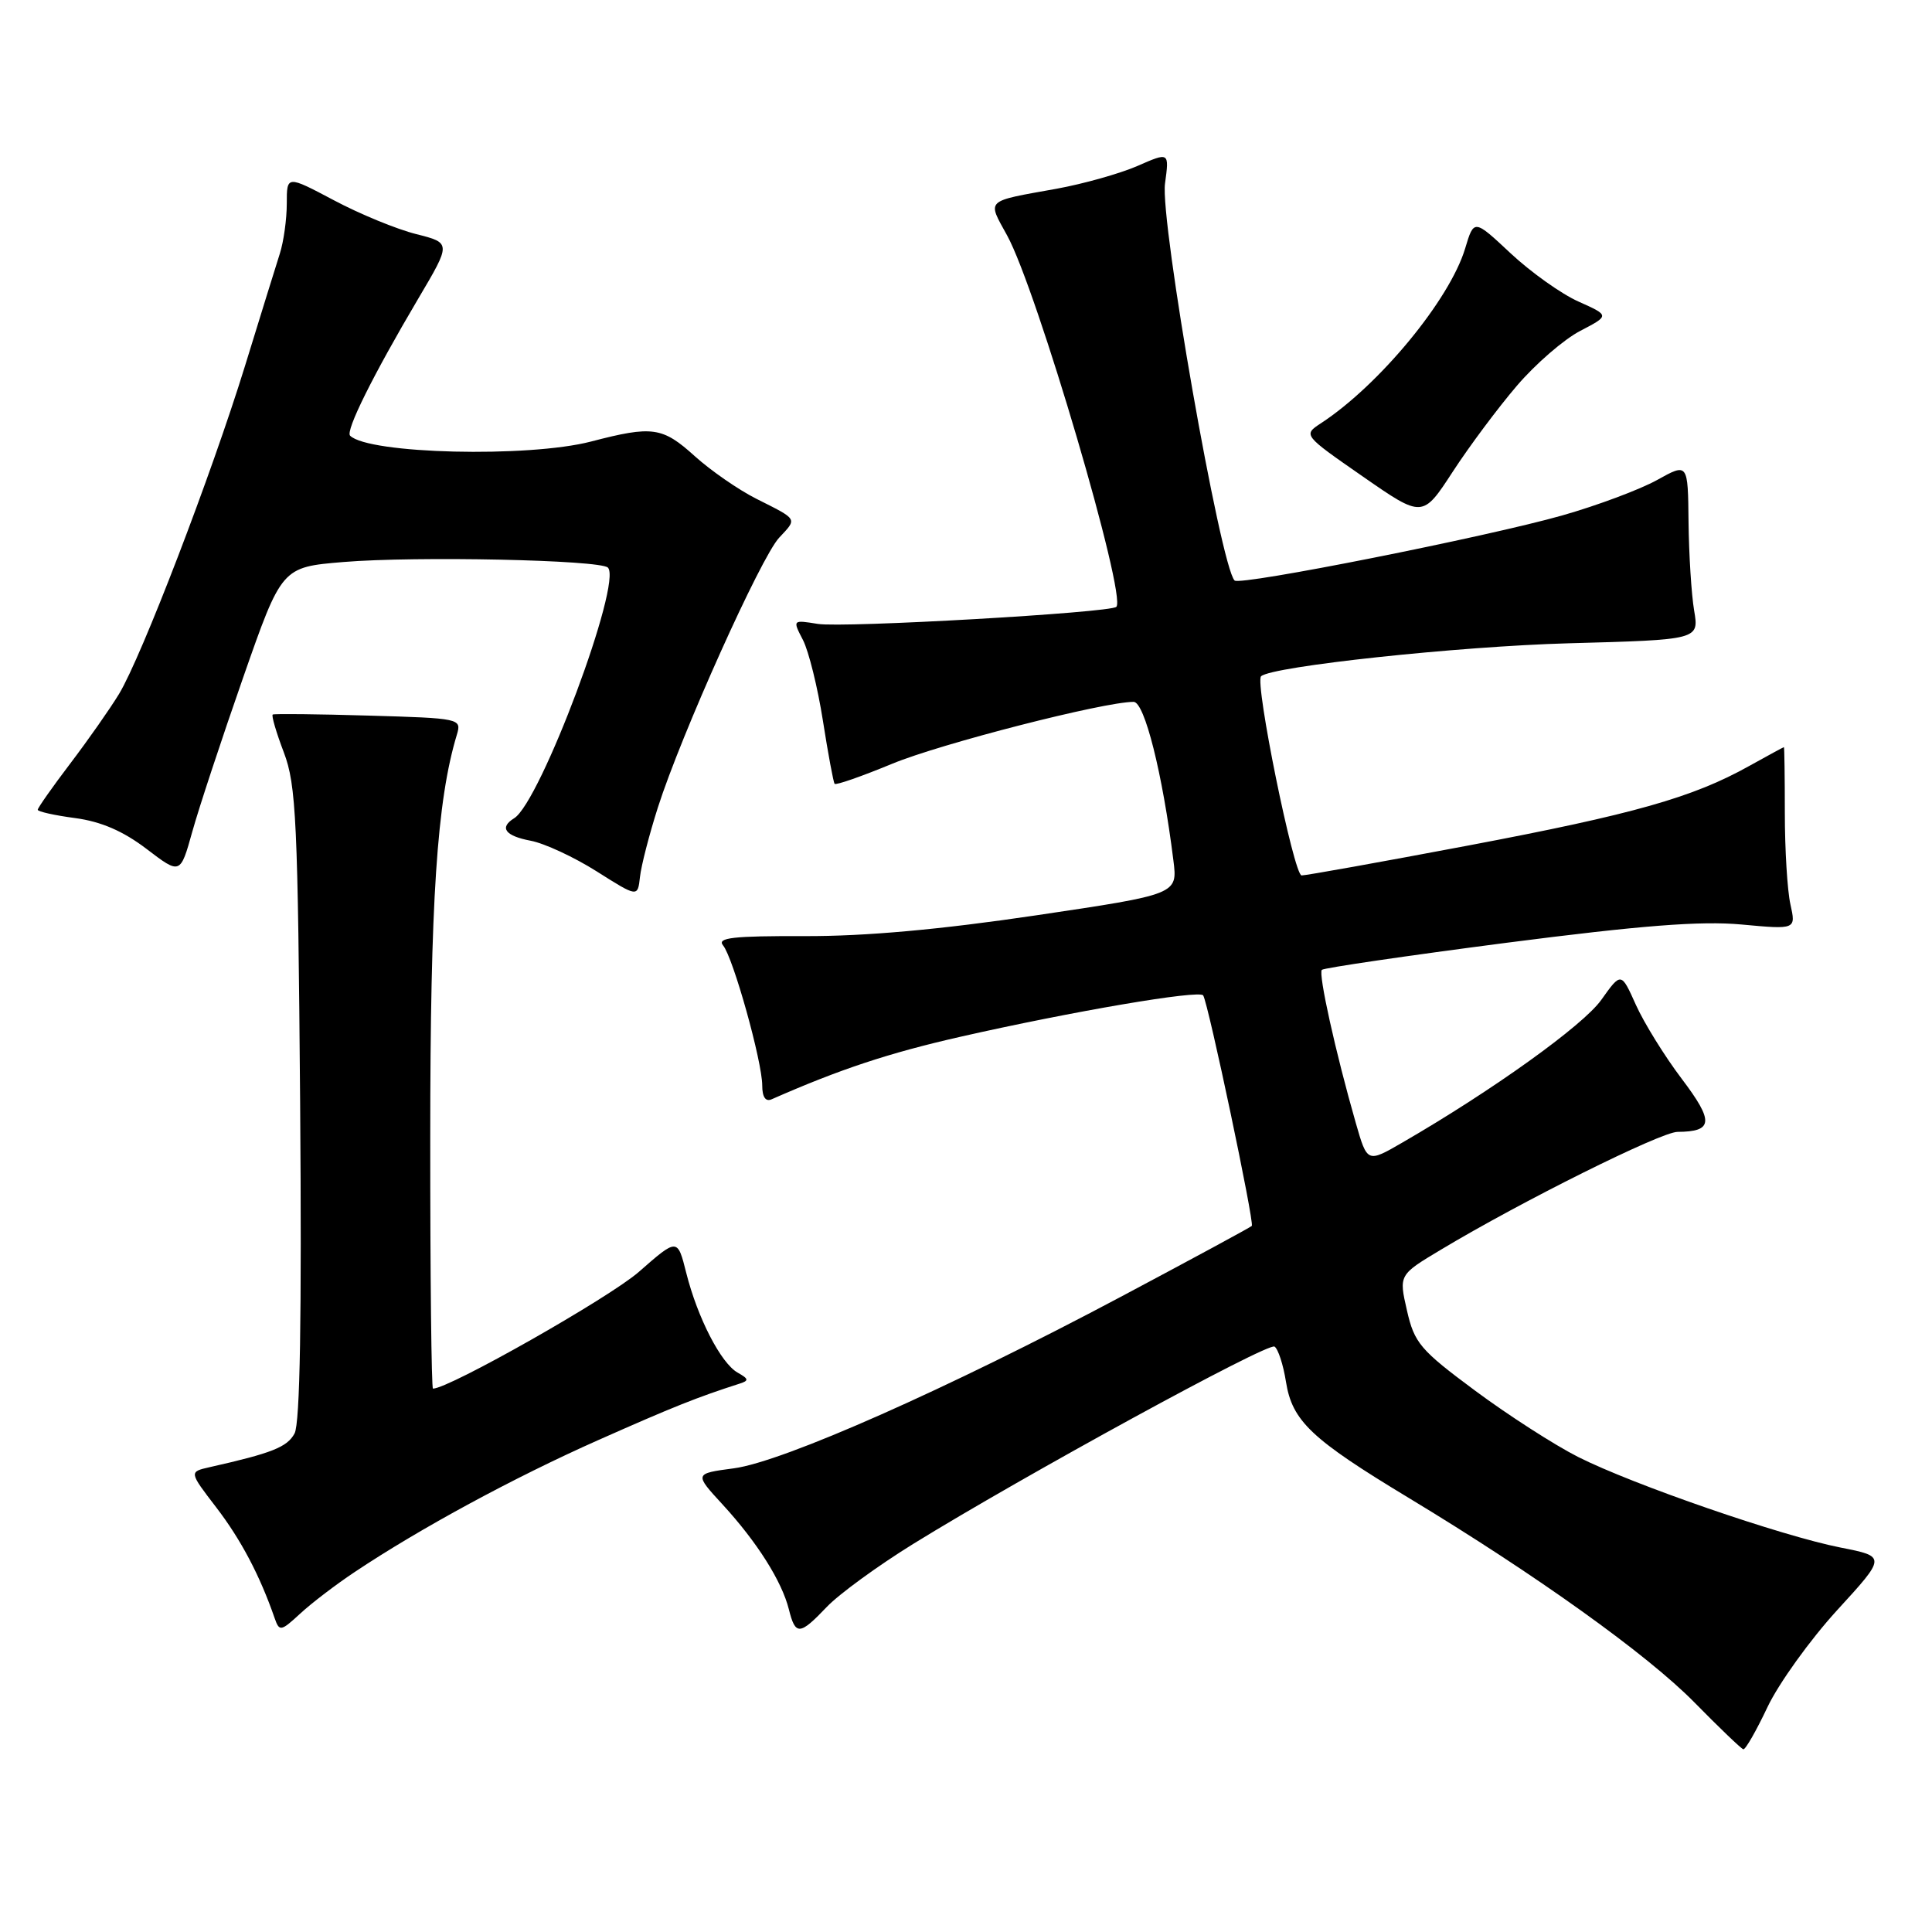 <?xml version="1.0" encoding="UTF-8" standalone="no"?>
<!DOCTYPE svg PUBLIC "-//W3C//DTD SVG 1.1//EN" "http://www.w3.org/Graphics/SVG/1.1/DTD/svg11.dtd" >
<svg xmlns="http://www.w3.org/2000/svg" xmlns:xlink="http://www.w3.org/1999/xlink" version="1.1" viewBox="0 0 256 256">
 <g >
 <path fill="currentColor"
d=" M 234.20 226.20 C 235.69 223.06 239.84 217.29 243.42 213.37 C 249.94 206.25 249.94 206.25 243.89 205.06 C 236.06 203.52 216.37 196.72 209.10 193.05 C 205.98 191.47 199.84 187.52 195.46 184.27 C 188.19 178.88 187.41 177.96 186.43 173.65 C 185.35 168.93 185.35 168.93 190.93 165.59 C 201.57 159.20 220.06 150.00 222.27 149.98 C 227.02 149.95 227.13 148.62 222.84 142.95 C 220.57 139.95 217.84 135.54 216.76 133.14 C 214.81 128.79 214.81 128.79 212.17 132.50 C 209.76 135.88 197.79 144.47 185.83 151.39 C 181.17 154.09 181.17 154.09 179.65 148.80 C 176.97 139.46 174.66 129.01 175.15 128.51 C 175.42 128.25 186.41 126.64 199.57 124.93 C 217.48 122.62 225.32 122.01 230.74 122.50 C 237.98 123.17 237.98 123.17 237.24 119.83 C 236.83 118.00 236.50 112.56 236.50 107.75 C 236.50 102.94 236.44 99.00 236.38 99.00 C 236.31 99.00 234.24 100.13 231.77 101.50 C 224.31 105.67 216.47 107.89 194.53 112.04 C 182.99 114.22 173.07 116.00 172.47 116.00 C 171.44 116.00 166.23 90.40 167.10 89.61 C 168.53 88.29 193.30 85.64 207.82 85.24 C 225.14 84.77 225.14 84.77 224.48 80.89 C 224.12 78.75 223.79 73.48 223.74 69.17 C 223.66 61.33 223.66 61.33 219.58 63.60 C 217.33 64.85 211.68 66.97 207.00 68.30 C 197.08 71.12 164.30 77.64 163.59 76.92 C 161.72 75.05 153.69 29.25 154.37 24.32 C 154.94 20.14 154.94 20.14 150.72 21.99 C 148.40 23.00 143.57 24.36 140.00 25.01 C 130.43 26.73 130.80 26.38 133.45 31.20 C 137.38 38.36 149.33 79.00 147.92 80.41 C 147.13 81.19 111.73 83.22 108.36 82.67 C 105.01 82.13 105.01 82.13 106.40 84.81 C 107.16 86.29 108.35 91.10 109.04 95.50 C 109.73 99.90 110.43 103.66 110.59 103.86 C 110.76 104.07 114.18 102.87 118.20 101.21 C 124.64 98.54 146.25 93.00 150.21 93.00 C 151.66 93.00 154.05 102.52 155.48 114.00 C 156.05 118.50 156.05 118.50 137.27 121.29 C 124.59 123.17 114.65 124.07 106.63 124.04 C 97.13 124.01 94.97 124.25 95.81 125.27 C 97.15 126.88 101.00 140.67 101.00 143.84 C 101.00 145.37 101.45 146.02 102.25 145.66 C 111.29 141.68 117.75 139.54 127.20 137.39 C 142.04 134.02 158.97 131.13 159.43 131.90 C 160.12 133.01 166.25 162.09 165.87 162.44 C 165.67 162.64 157.85 166.87 148.50 171.84 C 125.65 183.99 103.76 193.70 97.24 194.56 C 91.98 195.26 91.98 195.26 95.77 199.38 C 100.33 204.35 103.60 209.53 104.53 213.25 C 105.40 216.74 105.96 216.70 109.56 212.92 C 111.18 211.22 116.33 207.47 121.00 204.58 C 135.61 195.56 167.98 177.87 168.88 178.43 C 169.35 178.72 170.04 180.82 170.40 183.11 C 171.23 188.30 173.76 190.69 186.63 198.46 C 203.55 208.68 218.25 219.21 224.50 225.56 C 227.80 228.92 230.72 231.72 231.00 231.79 C 231.28 231.85 232.72 229.33 234.20 226.20 Z  M 47.00 208.30 C 55.71 202.49 68.13 195.77 79.25 190.83 C 89.25 186.39 92.40 185.14 98.00 183.34 C 99.26 182.94 99.22 182.71 97.74 181.88 C 95.53 180.63 92.44 174.65 90.93 168.66 C 89.77 164.04 89.77 164.04 84.64 168.54 C 80.71 171.97 59.50 184.00 57.37 184.00 C 57.17 184.00 57.00 169.04 57.01 150.75 C 57.01 119.40 57.89 106.10 60.54 97.34 C 61.18 95.21 60.96 95.17 48.84 94.82 C 42.05 94.62 36.34 94.56 36.14 94.68 C 35.94 94.79 36.60 97.05 37.61 99.70 C 39.25 104.02 39.47 108.69 39.77 146.22 C 39.99 174.50 39.76 188.59 39.03 189.94 C 38.06 191.75 36.04 192.55 27.77 194.41 C 25.04 195.03 25.04 195.03 28.67 199.76 C 31.92 204.00 34.43 208.75 36.39 214.41 C 37.02 216.21 37.21 216.18 39.78 213.81 C 41.28 212.42 44.52 209.95 47.00 208.30 Z  M 87.17 107.00 C 90.26 97.33 100.82 73.83 103.24 71.25 C 105.66 68.66 105.80 68.90 100.20 66.08 C 97.84 64.89 94.19 62.36 92.08 60.46 C 87.78 56.57 86.47 56.38 78.34 58.50 C 70.02 60.67 48.82 60.15 46.39 57.73 C 45.76 57.09 49.43 49.71 55.41 39.59 C 59.79 32.19 59.79 32.19 55.15 31.02 C 52.59 30.38 47.69 28.37 44.25 26.54 C 38.00 23.23 38.00 23.23 38.00 26.97 C 38.00 29.02 37.59 32.01 37.08 33.60 C 36.57 35.20 34.49 41.90 32.46 48.50 C 28.00 62.94 18.76 87.01 15.78 91.94 C 14.59 93.90 11.68 98.05 9.31 101.17 C 6.94 104.29 5.00 107.05 5.00 107.30 C 5.00 107.54 7.23 108.04 9.96 108.40 C 13.39 108.86 16.31 110.12 19.41 112.48 C 23.89 115.90 23.89 115.90 25.48 110.20 C 26.35 107.07 29.38 97.90 32.20 89.83 C 37.33 75.15 37.33 75.15 45.50 74.47 C 55.13 73.67 79.52 74.19 80.55 75.21 C 82.50 77.17 71.61 106.27 68.13 108.42 C 66.12 109.66 66.93 110.76 70.31 111.40 C 72.13 111.74 76.07 113.57 79.06 115.46 C 84.50 118.90 84.50 118.90 84.80 116.20 C 84.96 114.71 86.03 110.58 87.17 107.00 Z  M 201.00 51.11 C 203.47 48.22 207.25 44.95 209.40 43.84 C 213.29 41.81 213.29 41.81 209.16 39.96 C 206.89 38.95 202.85 36.07 200.17 33.57 C 195.31 29.02 195.31 29.02 194.14 32.92 C 192.11 39.69 182.78 51.01 175.05 56.07 C 172.66 57.64 172.66 57.64 180.58 63.14 C 188.50 68.64 188.50 68.64 192.50 62.50 C 194.70 59.12 198.53 53.99 201.00 51.11 Z "/>
</g>
</svg>